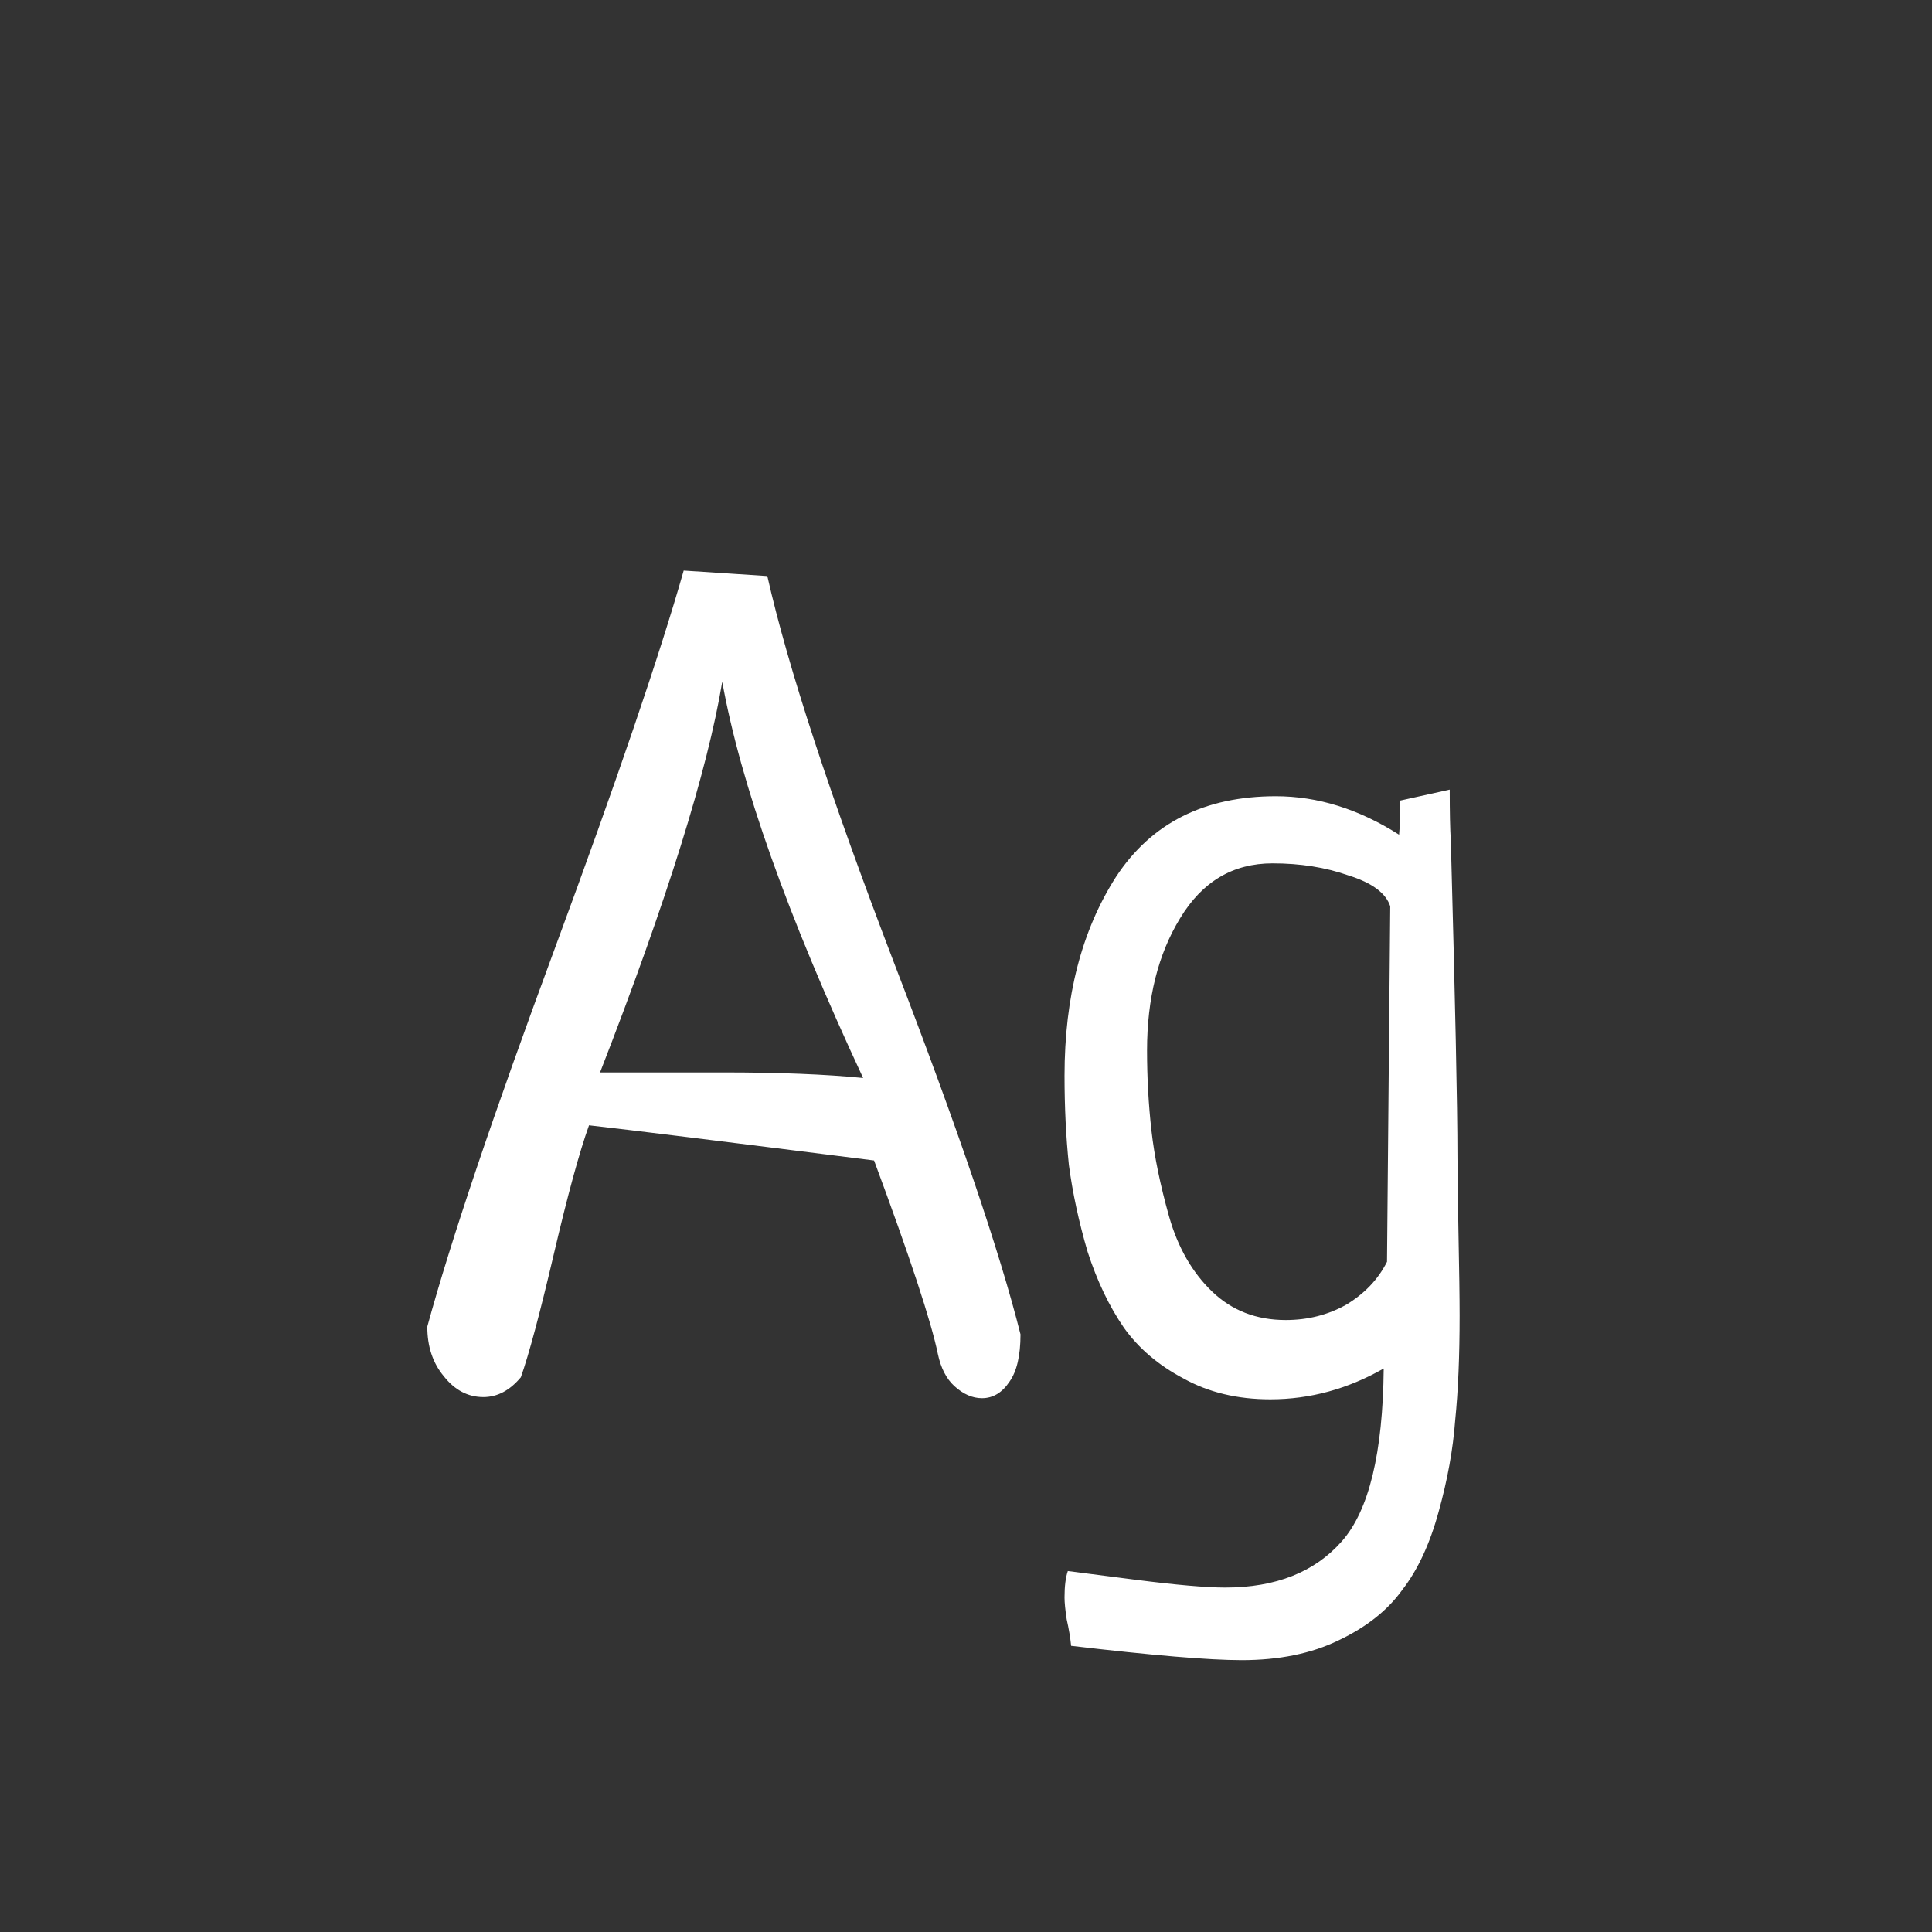 <svg width="24" height="24" viewBox="0 0 24 24" fill="none" xmlns="http://www.w3.org/2000/svg">
<rect x="0" y="0" width="24" height="24" fill="#333333" stroke="none"/>
<path d="M8.493 7.088L9.532 7.156C9.787 8.286 10.312 9.886 11.104 11.955C11.898 14.015 12.421 15.555 12.677 16.576C12.677 16.84 12.631 17.037 12.54 17.164C12.449 17.301 12.335 17.369 12.198 17.369C12.08 17.369 11.966 17.319 11.856 17.219C11.756 17.128 11.688 16.995 11.651 16.822C11.569 16.421 11.305 15.619 10.858 14.416C8.981 14.179 7.8 14.033 7.317 13.979C7.199 14.307 7.053 14.84 6.88 15.578C6.707 16.316 6.57 16.827 6.47 17.109C6.333 17.273 6.178 17.355 6.005 17.355C5.813 17.355 5.649 17.269 5.513 17.096C5.376 16.932 5.308 16.727 5.308 16.48C5.599 15.414 6.128 13.846 6.894 11.777C7.659 9.708 8.192 8.145 8.493 7.088ZM8.972 8.469C8.789 9.572 8.284 11.19 7.454 13.322H8.985C9.678 13.322 10.257 13.345 10.722 13.391C9.783 11.376 9.2 9.736 8.972 8.469ZM17.394 9.945L18.009 9.809C18.009 10.082 18.013 10.296 18.023 10.451C18.077 12.447 18.105 13.746 18.105 14.348C18.105 14.557 18.109 14.885 18.118 15.332C18.127 15.779 18.132 16.116 18.132 16.344C18.132 16.845 18.114 17.278 18.077 17.643C18.05 18.007 17.981 18.385 17.872 18.777C17.763 19.178 17.612 19.502 17.421 19.748C17.239 20.003 16.974 20.213 16.628 20.377C16.291 20.541 15.89 20.623 15.425 20.623C15.024 20.623 14.317 20.564 13.306 20.445C13.296 20.345 13.278 20.236 13.251 20.117C13.233 19.999 13.224 19.908 13.224 19.844C13.224 19.707 13.237 19.598 13.265 19.516C13.338 19.525 13.62 19.561 14.112 19.625C14.614 19.689 14.983 19.721 15.22 19.721C15.849 19.721 16.332 19.529 16.669 19.146C17.006 18.764 17.179 18.048 17.189 17C16.742 17.255 16.273 17.383 15.78 17.383C15.37 17.383 15.01 17.296 14.7 17.123C14.39 16.959 14.144 16.749 13.962 16.494C13.78 16.23 13.629 15.915 13.511 15.551C13.401 15.177 13.324 14.817 13.278 14.471C13.242 14.124 13.224 13.755 13.224 13.363C13.224 12.379 13.438 11.554 13.866 10.889C14.304 10.223 14.964 9.891 15.849 9.891C16.368 9.891 16.879 10.05 17.38 10.369C17.389 10.278 17.394 10.137 17.394 9.945ZM17.23 15.674L17.27 11.258C17.216 11.094 17.043 10.966 16.751 10.875C16.468 10.775 16.154 10.725 15.808 10.725C15.315 10.725 14.933 10.953 14.659 11.408C14.386 11.855 14.249 12.402 14.249 13.049C14.249 13.386 14.267 13.719 14.304 14.047C14.34 14.366 14.413 14.721 14.523 15.113C14.632 15.496 14.81 15.806 15.056 16.043C15.302 16.28 15.607 16.398 15.972 16.398C16.245 16.398 16.496 16.335 16.724 16.207C16.951 16.07 17.12 15.893 17.23 15.674Z" fill="white"/>
</svg>
